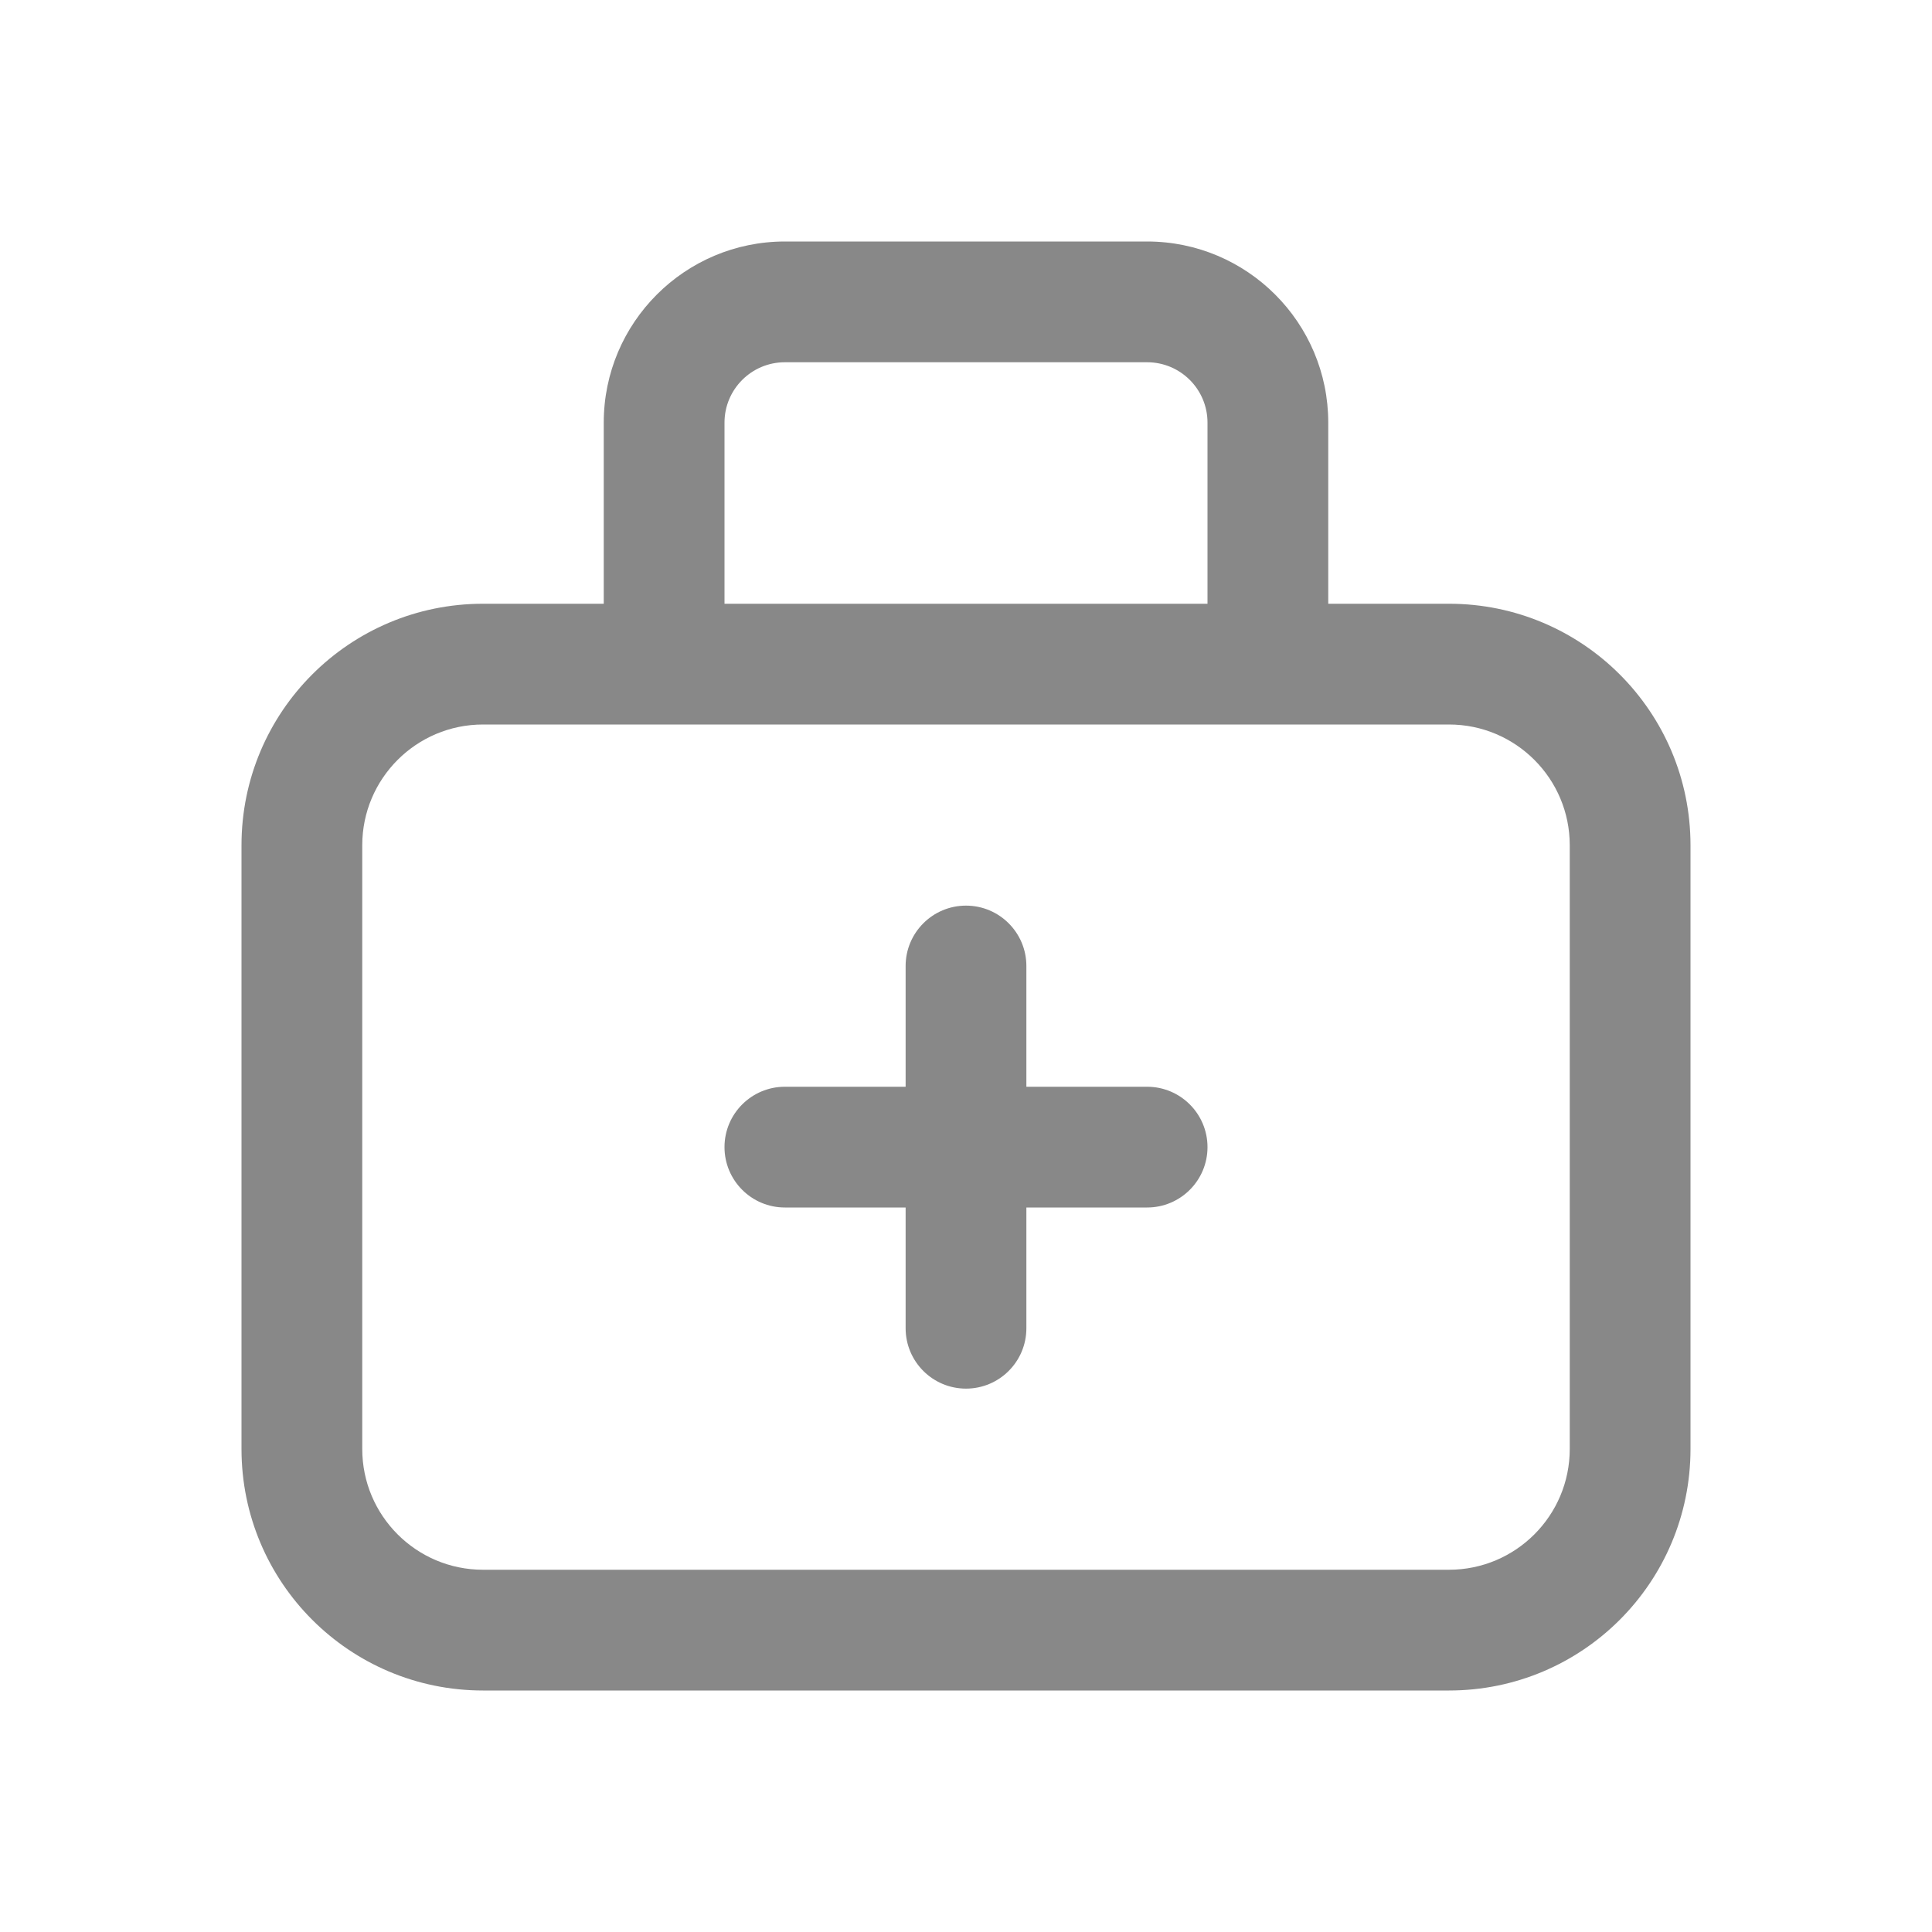 <svg width="16" height="16" viewBox="0 0 16 16" fill="none" xmlns="http://www.w3.org/2000/svg">
<path d="M6.5 3H9.5C9.776 3 10 3.224 10 3.5V5H6V3.5C6 3.224 6.224 3 6.5 3ZM5 3.5V5H4C2.895 5 2 5.895 2 7V12C2 13.105 2.895 14 4 14H12C13.105 14 14 13.105 14 12V7C14 5.895 13.105 5 12 5H11V3.5C11 2.672 10.328 2 9.5 2H6.5C5.672 2 5 2.672 5 3.5ZM12 6C12.552 6 13 6.448 13 7V12C13 12.552 12.552 13 12 13H4C3.448 13 3 12.552 3 12V7C3 6.448 3.448 6 4 6H12ZM8.5 8C8.5 7.724 8.276 7.5 8 7.5C7.724 7.5 7.5 7.724 7.5 8V9H6.5C6.224 9 6 9.224 6 9.5C6 9.776 6.224 10 6.5 10H7.5V11C7.5 11.276 7.724 11.5 8 11.5C8.276 11.5 8.5 11.276 8.5 11V10H9.5C9.776 10 10 9.776 10 9.5C10 9.224 9.776 9 9.5 9H8.5V8Z" fill="#888"/>
</svg>
